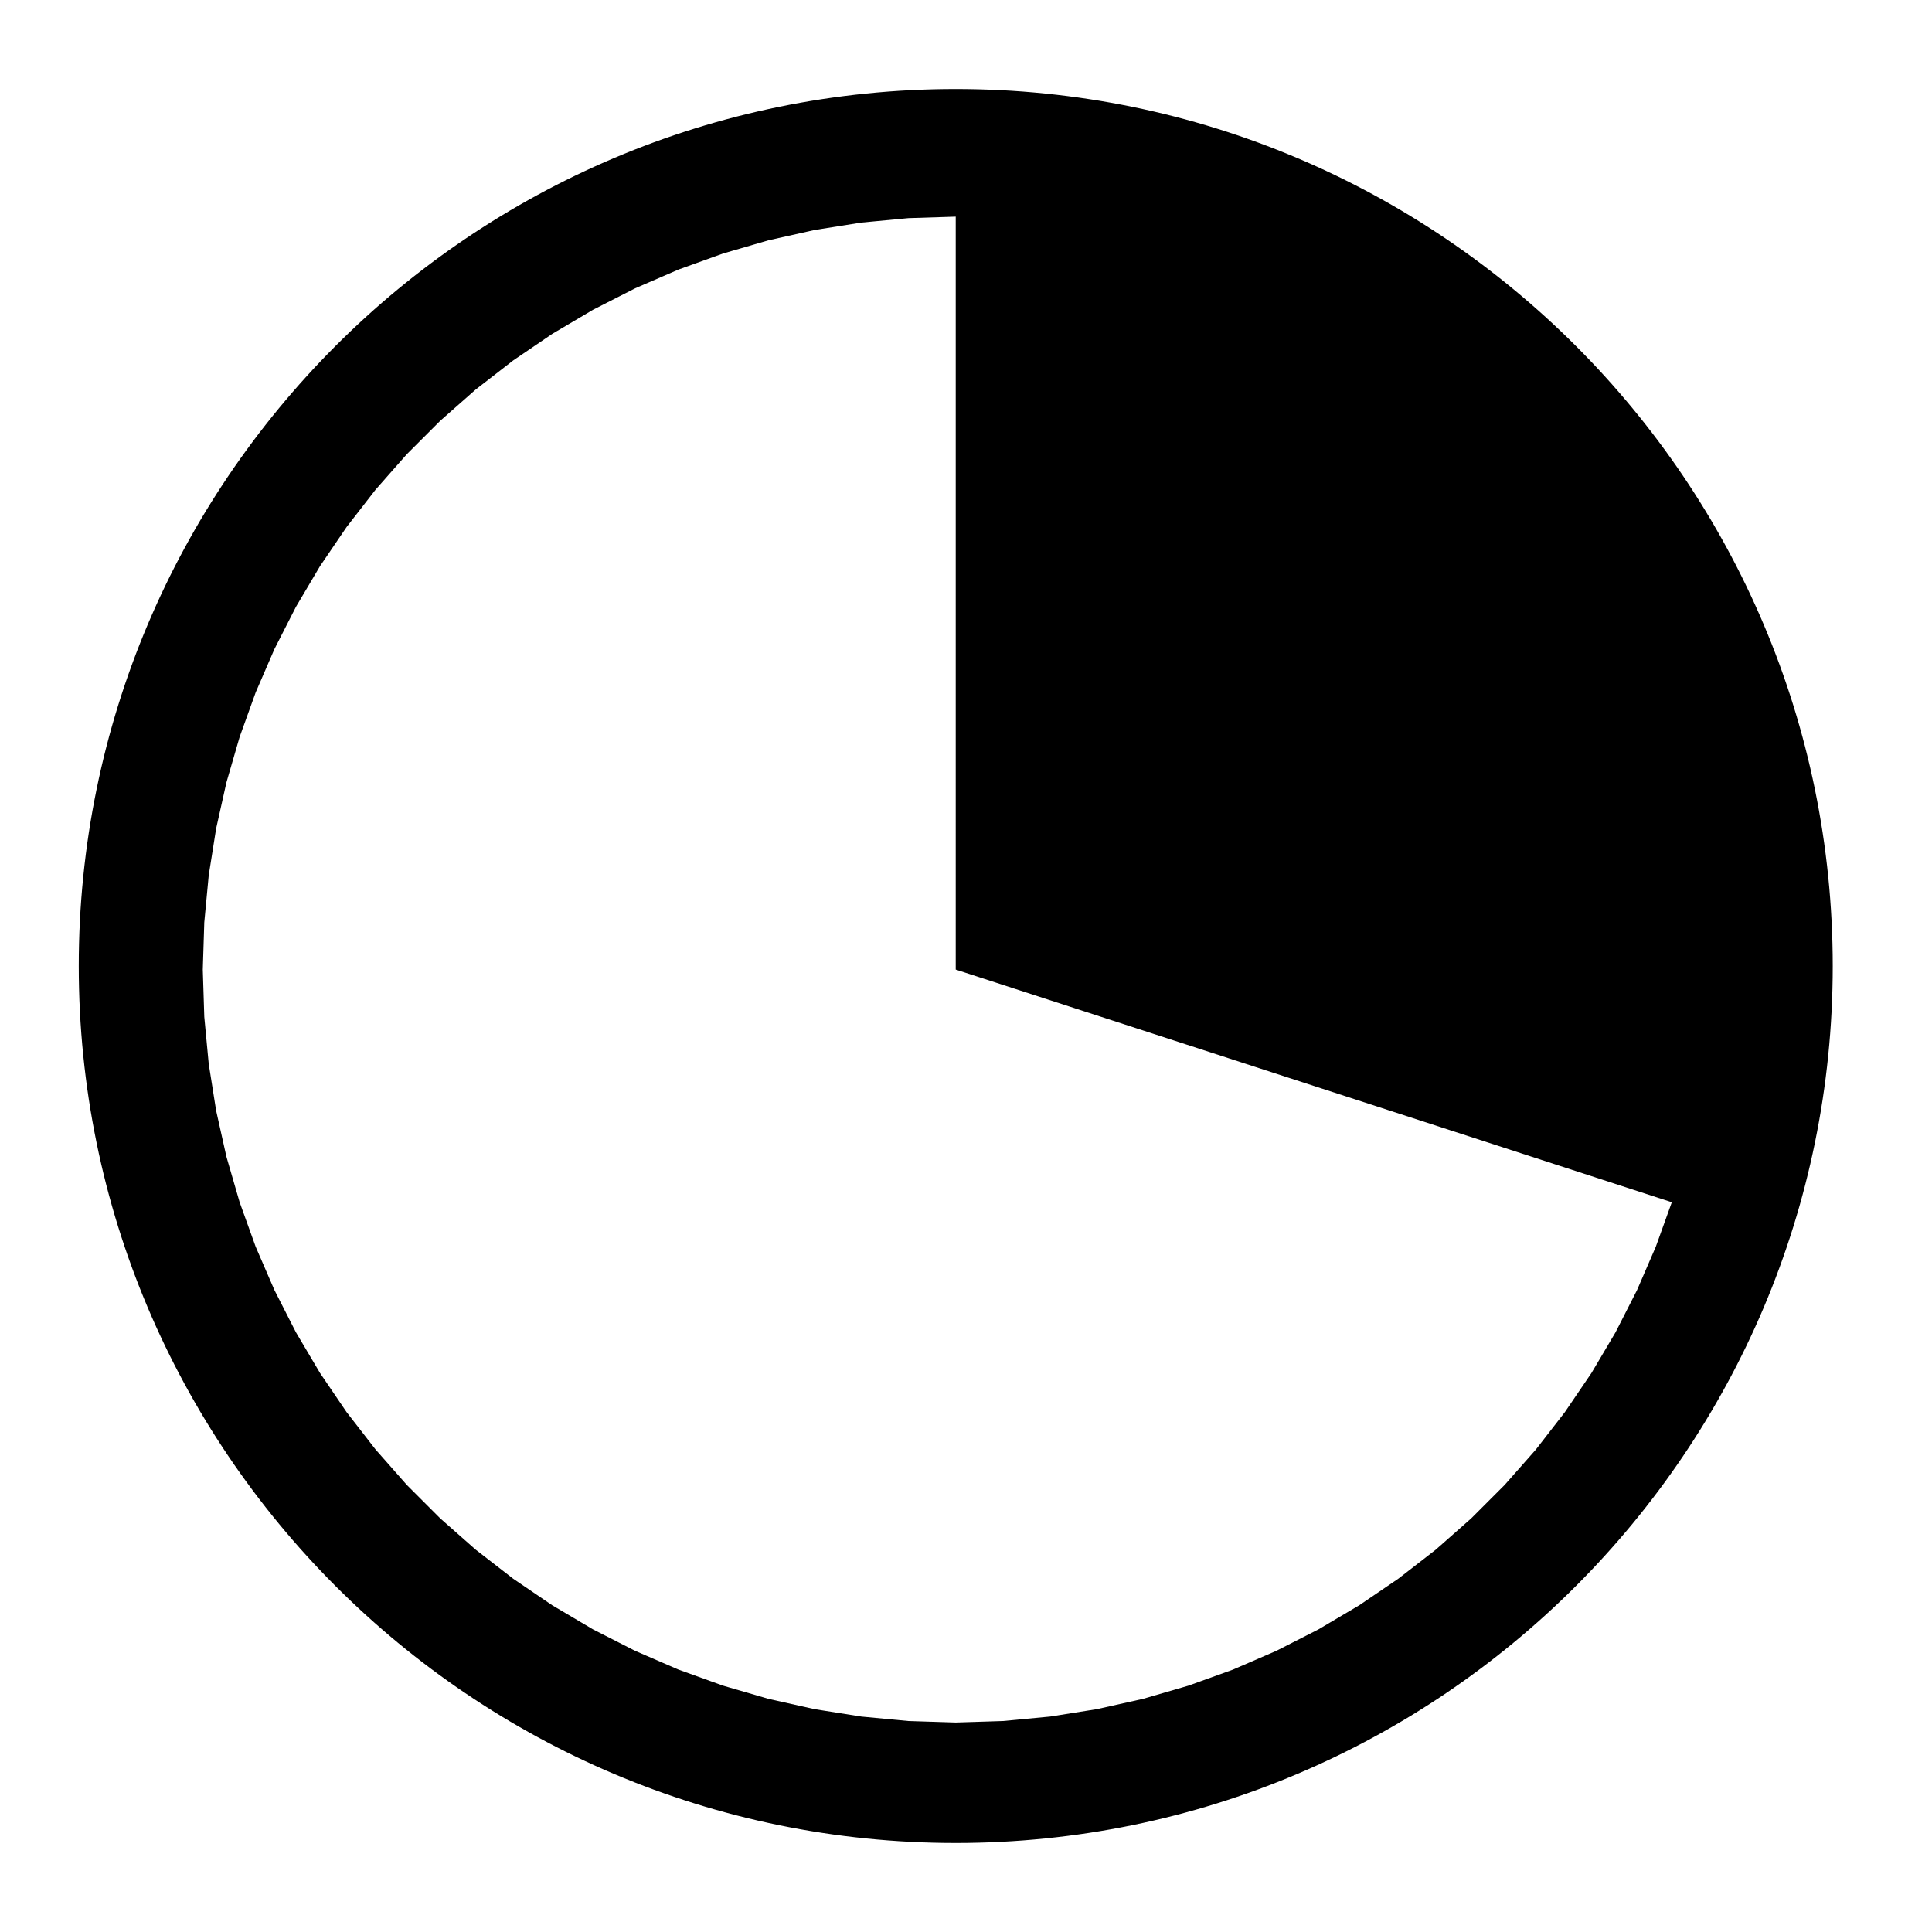 <?xml version="1.0" encoding="utf-8"?>
<!-- Generator: Adobe Illustrator 15.0.2, SVG Export Plug-In . SVG Version: 6.00 Build 0)  -->
<!DOCTYPE svg PUBLIC "-//W3C//DTD SVG 1.1//EN" "http://www.w3.org/Graphics/SVG/1.1/DTD/svg11.dtd">
<svg version="1.1" id="Layer_1" xmlns="http://www.w3.org/2000/svg" xmlns:xlink="http://www.w3.org/1999/xlink" x="0px" y="0px"
	 width="1024px" height="1024px" viewBox="0 0 1024 1024" enable-background="new 0 0 1024 1024" xml:space="preserve">
<path d="M506.524,47.177c-256.716,0-464.783,208.144-464.78,464.859c0,256.641,208.065,464.78,464.78,464.78
	s464.861-208.138,464.861-464.783C971.385,255.321,763.242,47.177,506.524,47.177z M867.646,683.811l-11.377,22.341l-12.766,21.577
	l-14.096,20.737l-15.359,19.806l-16.58,18.802l-17.729,17.729l-18.801,16.583l-19.811,15.359l-20.732,14.096l-21.584,12.762
	l-22.335,11.377l-23.008,9.959l-23.592,8.491l-24.073,6.998l-24.465,5.464l-24.765,3.925l-24.96,2.361l-25.052,0.792l-25.057-0.792
	l-24.959-2.361l-24.765-3.925l-24.461-5.464l-24.079-6.998l-23.585-8.491l-23.008-9.959l-22.335-11.377l-21.585-12.762
	l-20.731-14.096l-19.812-15.359l-18.801-16.583l-17.728-17.729l-16.58-18.802l-15.364-19.806l-14.092-20.737l-12.766-21.577
	l-11.376-22.341l-9.961-23.008l-8.489-23.584l-6.998-24.081l-5.466-24.461l-3.925-24.766l-2.357-24.959l-0.791-25.056l0.791-25.053
	l2.357-24.959l3.925-24.766l5.466-24.465l6.998-24.08l8.489-23.585l9.961-23.007l11.376-22.341l12.766-21.578l14.092-20.732
	l15.364-19.811l16.58-18.802l17.728-17.728l18.801-16.58l19.812-15.364l20.731-14.092l21.585-12.765l22.335-11.377l23.008-9.961
	l23.592-8.489l24.072-6.998l24.461-5.465l24.765-3.925l24.959-2.358l25.057-0.79l0.001,399.07l379.531,123.321l-8.489,23.584
	L867.646,683.811z"/>
</svg>
